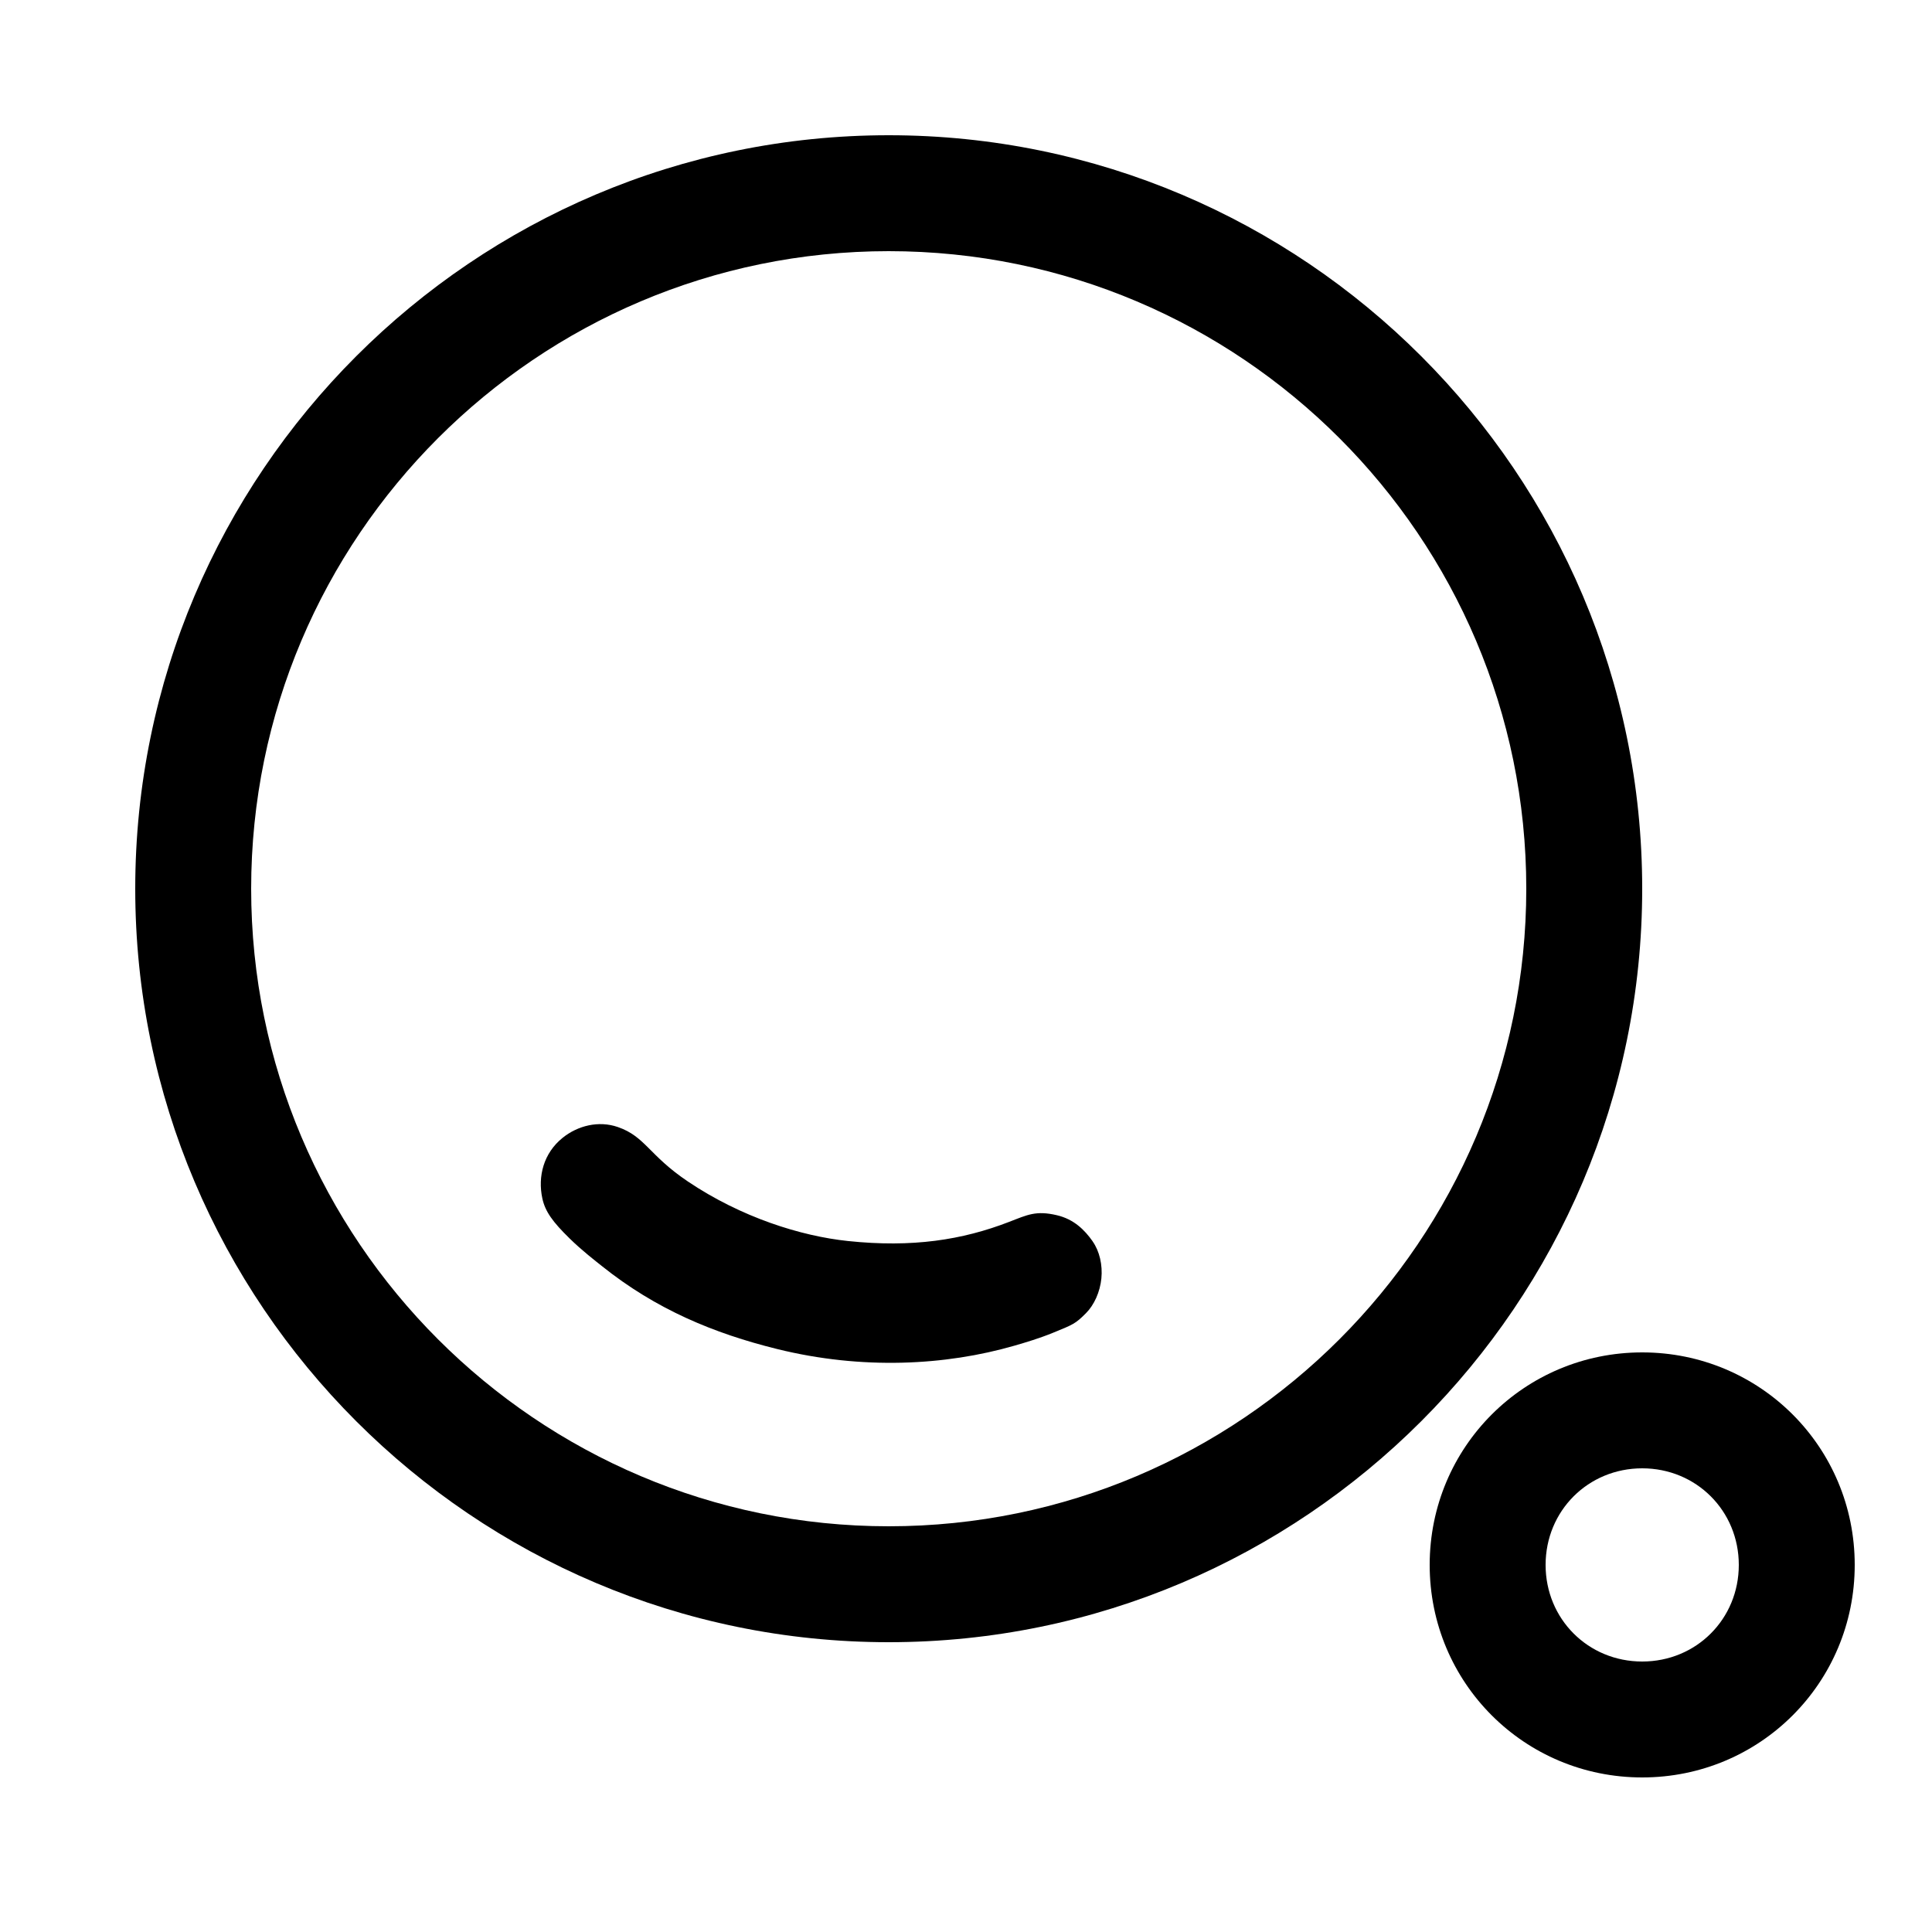 <svg version="1.1" viewBox="0 0 100 100" xmlns="http://www.w3.org/2000/svg">
   <g>
      <path d="m46 85c21.5 0 39-17.5 39-39s-17.5-39-39-39-39 17.5-39 39 17.5 39 39 39zm0-72c18.2 0 33 14.8 33 33s-14.8 33-33 33-33-14.8-33-33 14.8-33 33-33z" />
      <path d="m85 70c-6.1 0-11 4.9-11 11s4.9 11 11 11 11-4.9 11-11-4.9-11-11-11zm0 16c-2.8 0-5-2.2-5-5s2.2-5 5-5 5 2.2 5 5-2.2 5-5 5z" />
      <path d="m56.556 64.256c0.357 0.507 0.52 1.222 0.451 1.917-0.069 0.695-0.371 1.371-0.8 1.8-0.545 0.545-0.643 0.58-1.735 1.024-0.683 0.277-1.403 0.493-1.962 0.654-3.564 1.029-7.88 1.264-12.291 0.173-3.27-0.809-6.27-2.052-9.071-4.297-0.317-0.254-1.013-0.786-1.666-1.426-0.867-0.849-1.264-1.387-1.411-2.073-0.243-1.134 0.061-2.342 1.055-3.139 0.78-0.626 1.856-0.898 2.85-0.555 1.429 0.493 1.601 1.456 3.631 2.821 2.764 1.859 5.852 2.825 8.284 3.08 3.333 0.35 5.913-0.052 8.345-0.992 0.942-0.364 1.384-0.596 2.461-0.345 0.889 0.207 1.442 0.762 1.861 1.356z" />
   </g>
</svg>
